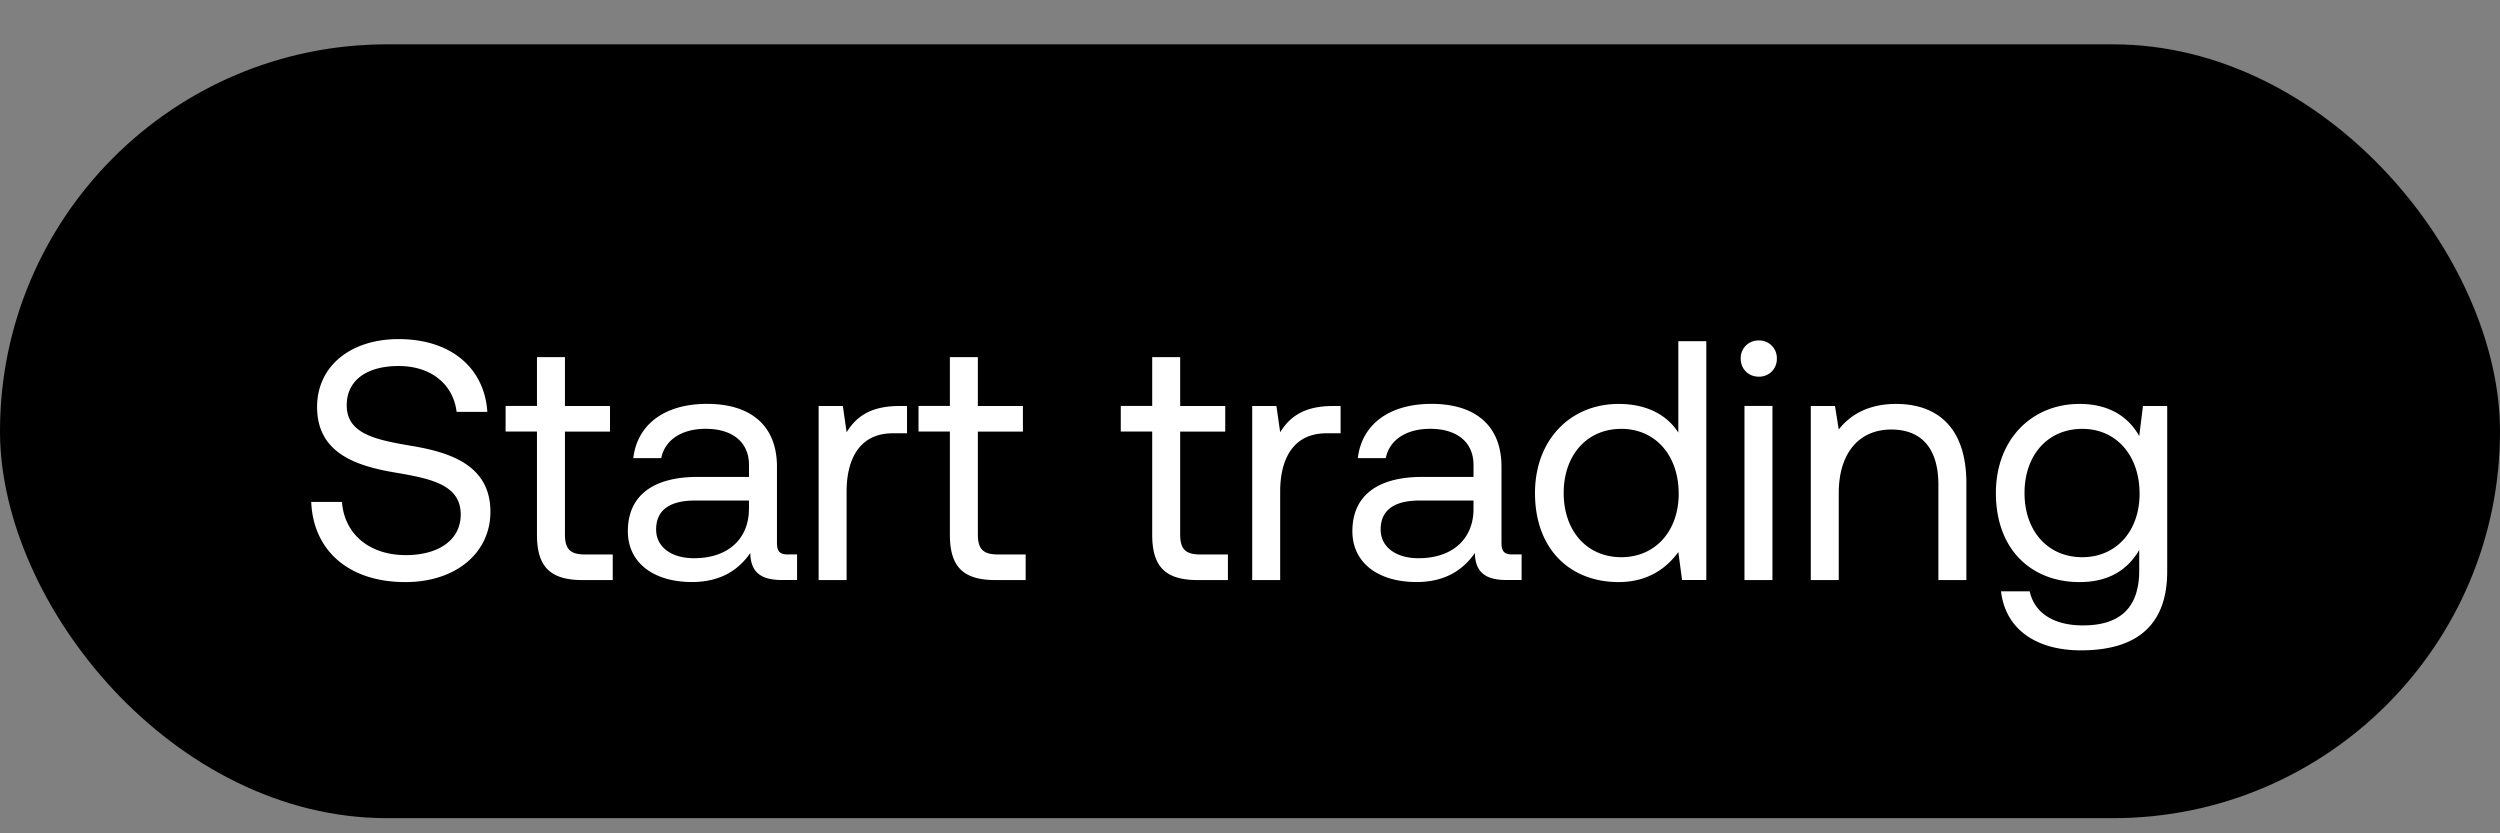 <svg width="42" height="14" viewBox="0 0 42 14" fill="none" xmlns="http://www.w3.org/2000/svg"><rect x="0" y="0" width="42" height="14" fill="#808080" stroke="none"/><rect y=".745" width="42" height="13" rx="6.5" fill="#000"/><path d="M5.229 8.432c.029.79.602 1.347 1.582 1.347.843 0 1.428-.487 1.428-1.181 0-.78-.67-.998-1.324-1.107-.602-.103-1.09-.2-1.09-.682 0-.43.35-.66.872-.66.544 0 .917.305.974.77h.516c-.046-.723-.596-1.222-1.49-1.222-.814 0-1.37.459-1.37 1.14 0 .78.665.993 1.312 1.102.608.103 1.101.206 1.101.705 0 .436-.384.682-.923.682-.613 0-1.032-.355-1.072-.894h-.516zm3.792.55c0 .516.2.763.763.763h.51v-.43h-.465c-.252 0-.338-.092-.338-.339V7.251h.757v-.43h-.757V6h-.47v.82h-.527v.43h.527v1.731zm4.221.333c-.132 0-.189-.04-.189-.195V7.84c0-.682-.43-1.055-1.175-1.055-.706 0-1.17.339-1.239.912h.47c.058-.298.333-.493.746-.493.458 0 .728.23.728.607v.201h-.86c-.768 0-1.175.327-1.175.912 0 .533.435.854 1.077.854.505 0 .797-.224.98-.487.006.286.138.453.528.453h.258v-.43h-.149zm-.66-.763c0 .487-.337.826-.922.826-.39 0-.637-.195-.637-.482 0-.332.236-.487.654-.487h.906v.143zm2.524-1.731c-.522 0-.746.218-.883.441l-.063-.441h-.407v2.924h.47V8.254c0-.464.166-.975.78-.975h.235v-.458h-.132zm.852 2.161c0 .516.2.763.763.763h.51v-.43h-.464c-.253 0-.339-.092-.339-.339V7.251h.757v-.43h-.757V6h-.47v.82h-.527v.43h.527v1.731zm3.399 0c0 .516.2.763.762.763h.51v-.43h-.464c-.252 0-.338-.092-.338-.339V7.251h.757v-.43h-.757V6h-.47v.82h-.528v.43h.528v1.731zm3.033-2.161c-.522 0-.745.218-.883.441l-.063-.441h-.407v2.924h.47V8.254c0-.464.166-.975.78-.975h.235v-.458h-.132zm3.024 2.494c-.132 0-.189-.04-.189-.195V7.84c0-.682-.43-1.055-1.175-1.055-.705 0-1.17.339-1.239.912h.47c.058-.298.333-.493.746-.493.458 0 .728.23.728.607v.201h-.86c-.768 0-1.175.327-1.175.912 0 .533.435.854 1.078.854.504 0 .796-.224.98-.487.006.286.138.453.527.453h.258v-.43h-.149zm-.659-.763c0 .487-.338.826-.923.826-.39 0-.637-.195-.637-.482 0-.332.236-.487.654-.487h.906v.143zm3.441-1.284c-.178-.281-.51-.482-1.003-.482-.809 0-1.405.602-1.405 1.497 0 .951.596 1.496 1.405 1.496.493 0 .808-.235 1.003-.505l.063.47h.407V5.732h-.47v1.537zm-.958 2.093c-.578 0-.968-.442-.968-1.078 0-.637.39-1.078.968-1.078.574 0 .964.447.964 1.09 0 .624-.39 1.066-.964 1.066zm2.31-3.033a.295.295 0 00.303-.304.295.295 0 00-.304-.304.295.295 0 00-.303.304c0 .177.131.304.303.304zm-.241 3.417h.47V6.82h-.47v2.924zm2.547-2.959c-.493 0-.791.207-.963.43l-.063-.395h-.407v2.924h.47V8.283c0-.66.332-1.067.883-1.067.51 0 .791.321.791.929v1.6h.47V8.116c0-.969-.522-1.33-1.18-1.33zm4.085.54c-.183-.328-.51-.54-1.003-.54-.808 0-1.405.602-1.405 1.497 0 .951.597 1.496 1.405 1.496.493 0 .808-.206 1.003-.539v.344c0 .636-.332.923-.946.923-.487 0-.814-.206-.894-.573h-.482c.075.642.597.992 1.342.992 1.003 0 1.45-.482 1.45-1.325v-2.78h-.407l-.063.504zm-.957 2.035c-.58 0-.97-.442-.97-1.078 0-.637.39-1.078.97-1.078.573 0 .963.447.963 1.09 0 .624-.39 1.066-.963 1.066z" fill="#fff"/></svg>